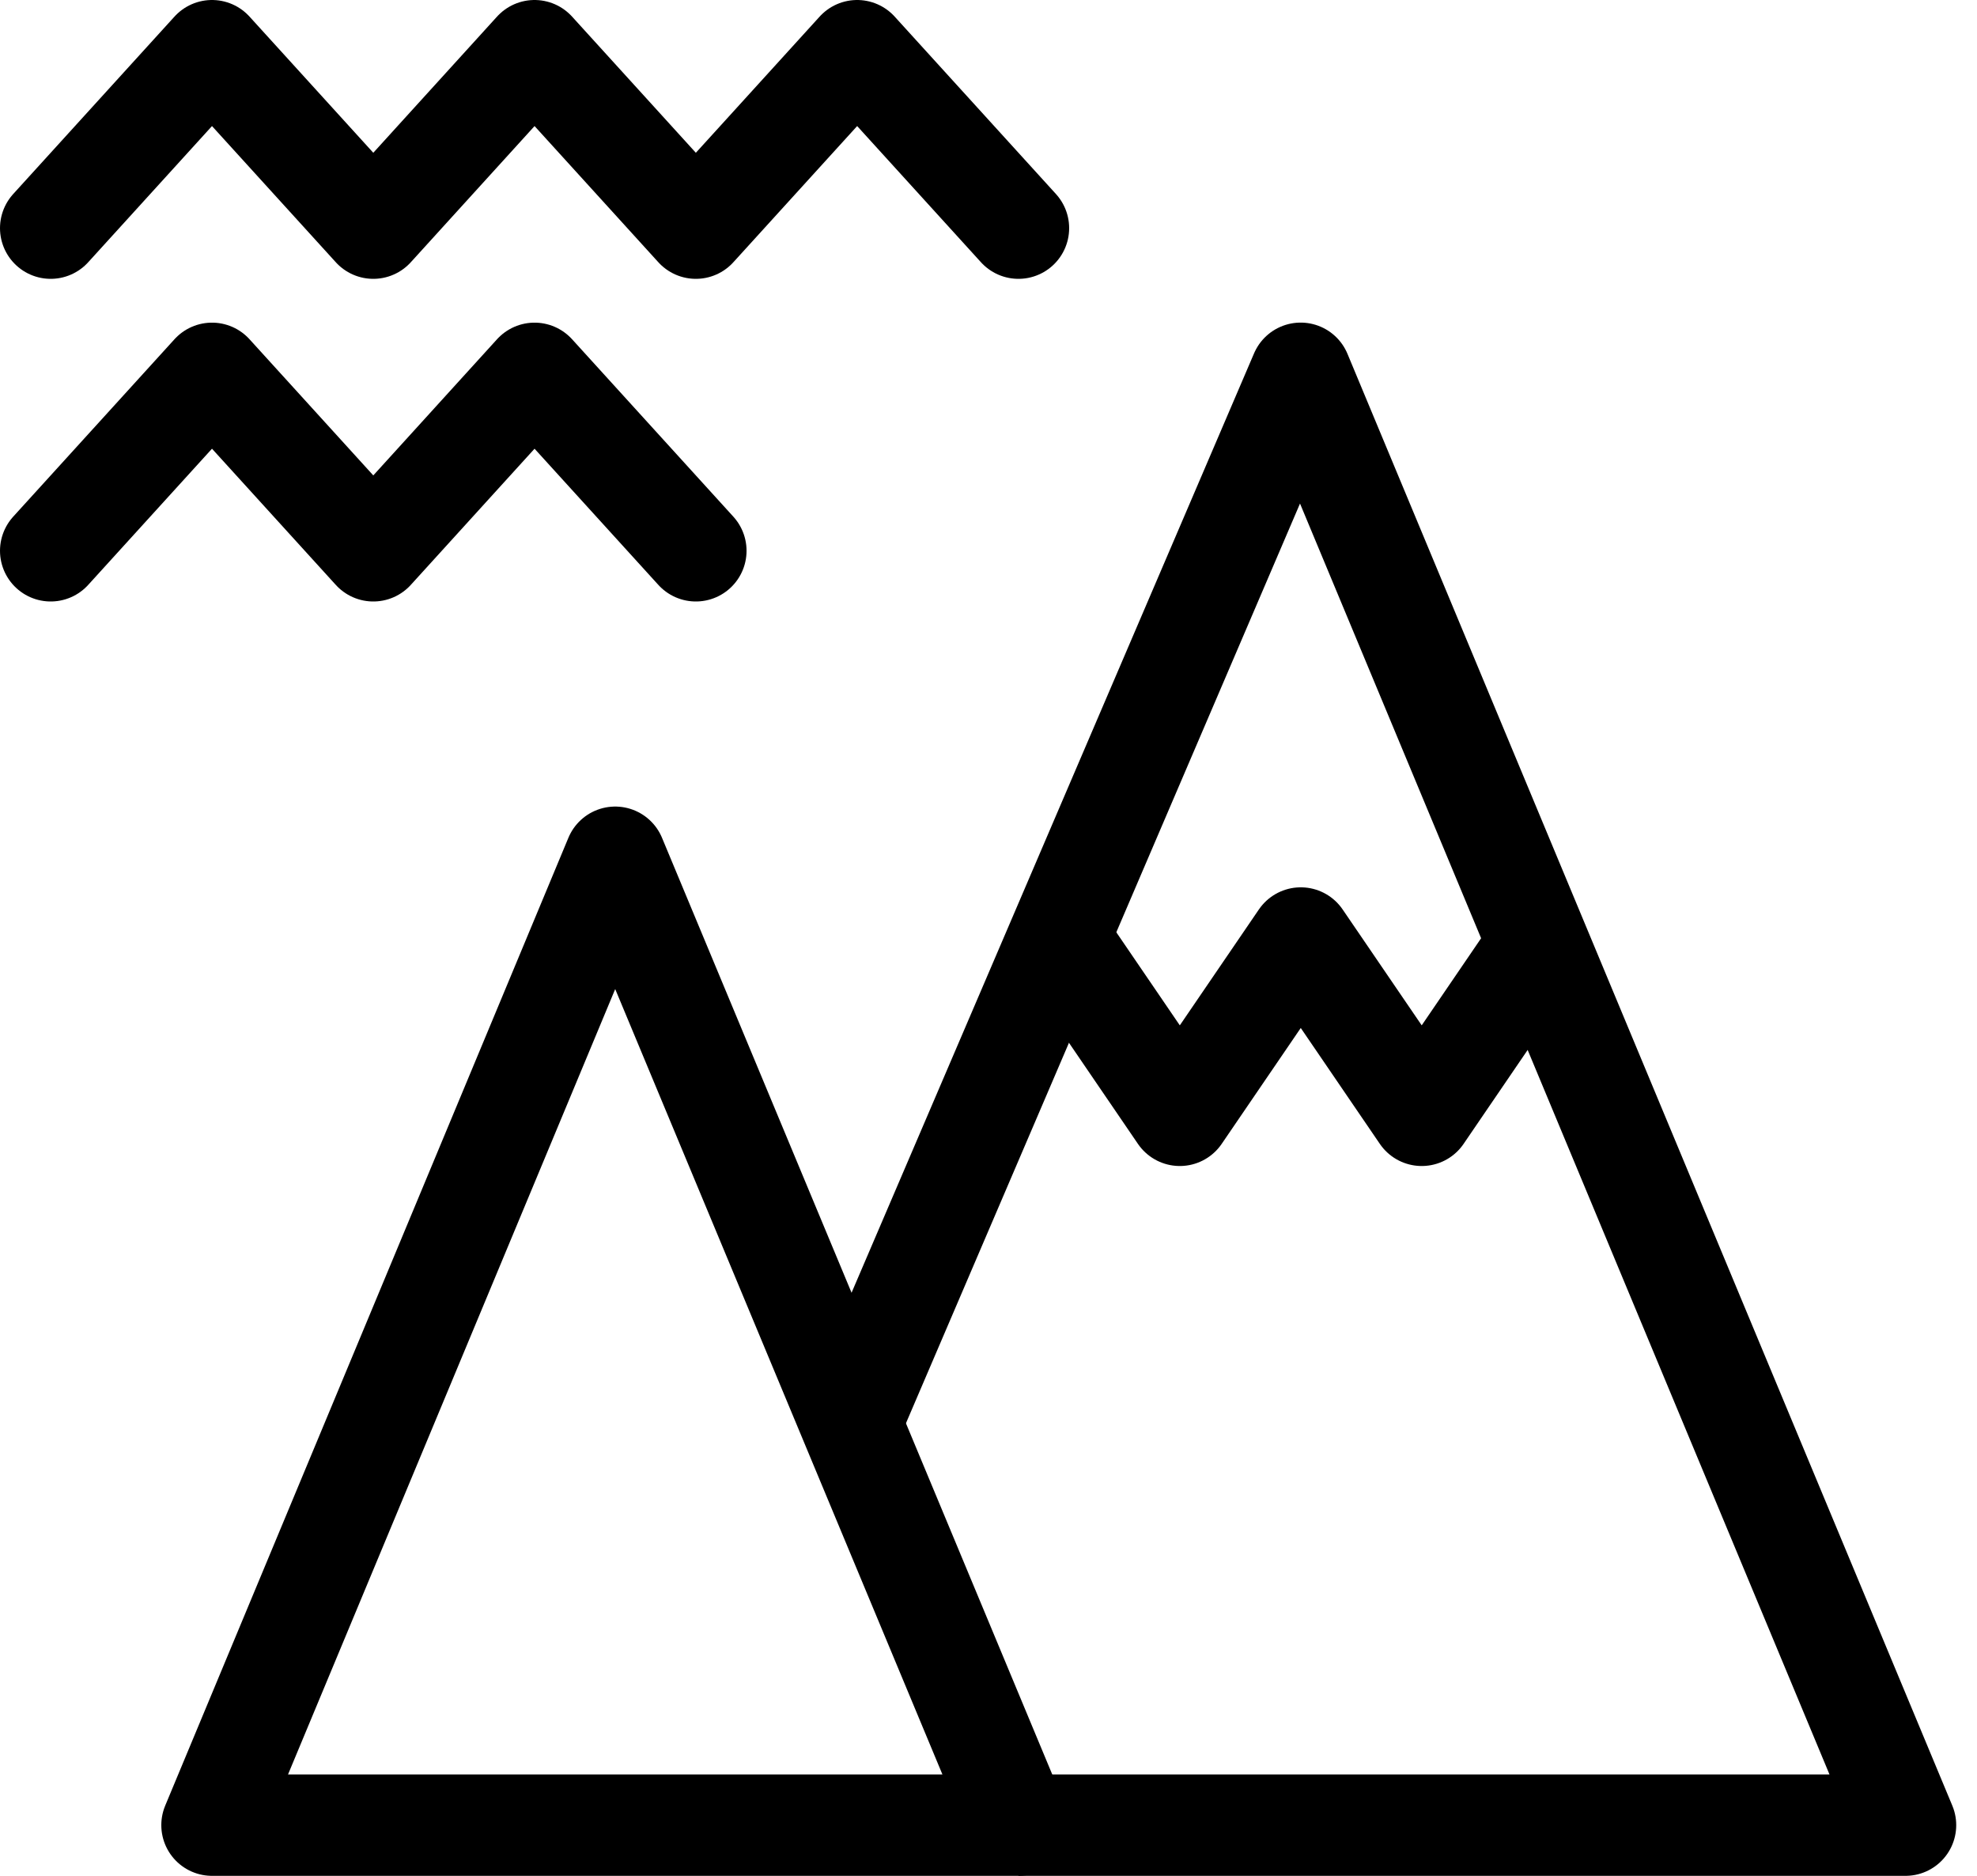 <?xml version="1.0" encoding="UTF-8"?>
<svg width="39px" height="37px" viewBox="0 0 39 37" version="1.1" xmlns="http://www.w3.org/2000/svg" xmlns:xlink="http://www.w3.org/1999/xlink">
    <!-- Generator: Sketch 43.2 (39069) - http://www.bohemiancoding.com/sketch -->
    <title>Group</title>
    <desc>Created with Sketch.</desc>
    <defs></defs>
    <g id="Landing-Page-old" stroke="none" stroke-width="1" fill="none" fill-rule="evenodd" stroke-linejoin="round">
        <g id="Landing-Page-v2" transform="translate(-1151, -1804)" stroke-width="2" stroke="#000000">
            <g id="Group-35" transform="translate(-1, 1600)">
                <g id="Group" transform="translate(1153, 205)">
                    <polygon id="Stroke-51" points="19.091 35 3.182 35 11.136 15.909"></polygon>
                    <polyline id="Stroke-52" points="15.786 27.067 24.658 6.363 36.59 35 19.09 35"></polyline>
                    <polyline id="Stroke-53" stroke-linecap="round" points="0 3.5 3.182 0 6.364 3.5 9.545 0 12.727 3.5 15.909 0 19.091 3.5"></polyline>
                    <polyline id="Stroke-54" stroke-linecap="round" points="0 9.864 3.182 6.364 6.364 9.864 9.545 6.364 12.727 9.864"></polyline>
                    <polyline id="Stroke-55" points="19.886 17.499 22.274 20.999 24.66 17.502 27.046 20.999 29.339 17.637"></polyline>
                </g>
            </g>
        </g>
    </g>
</svg>